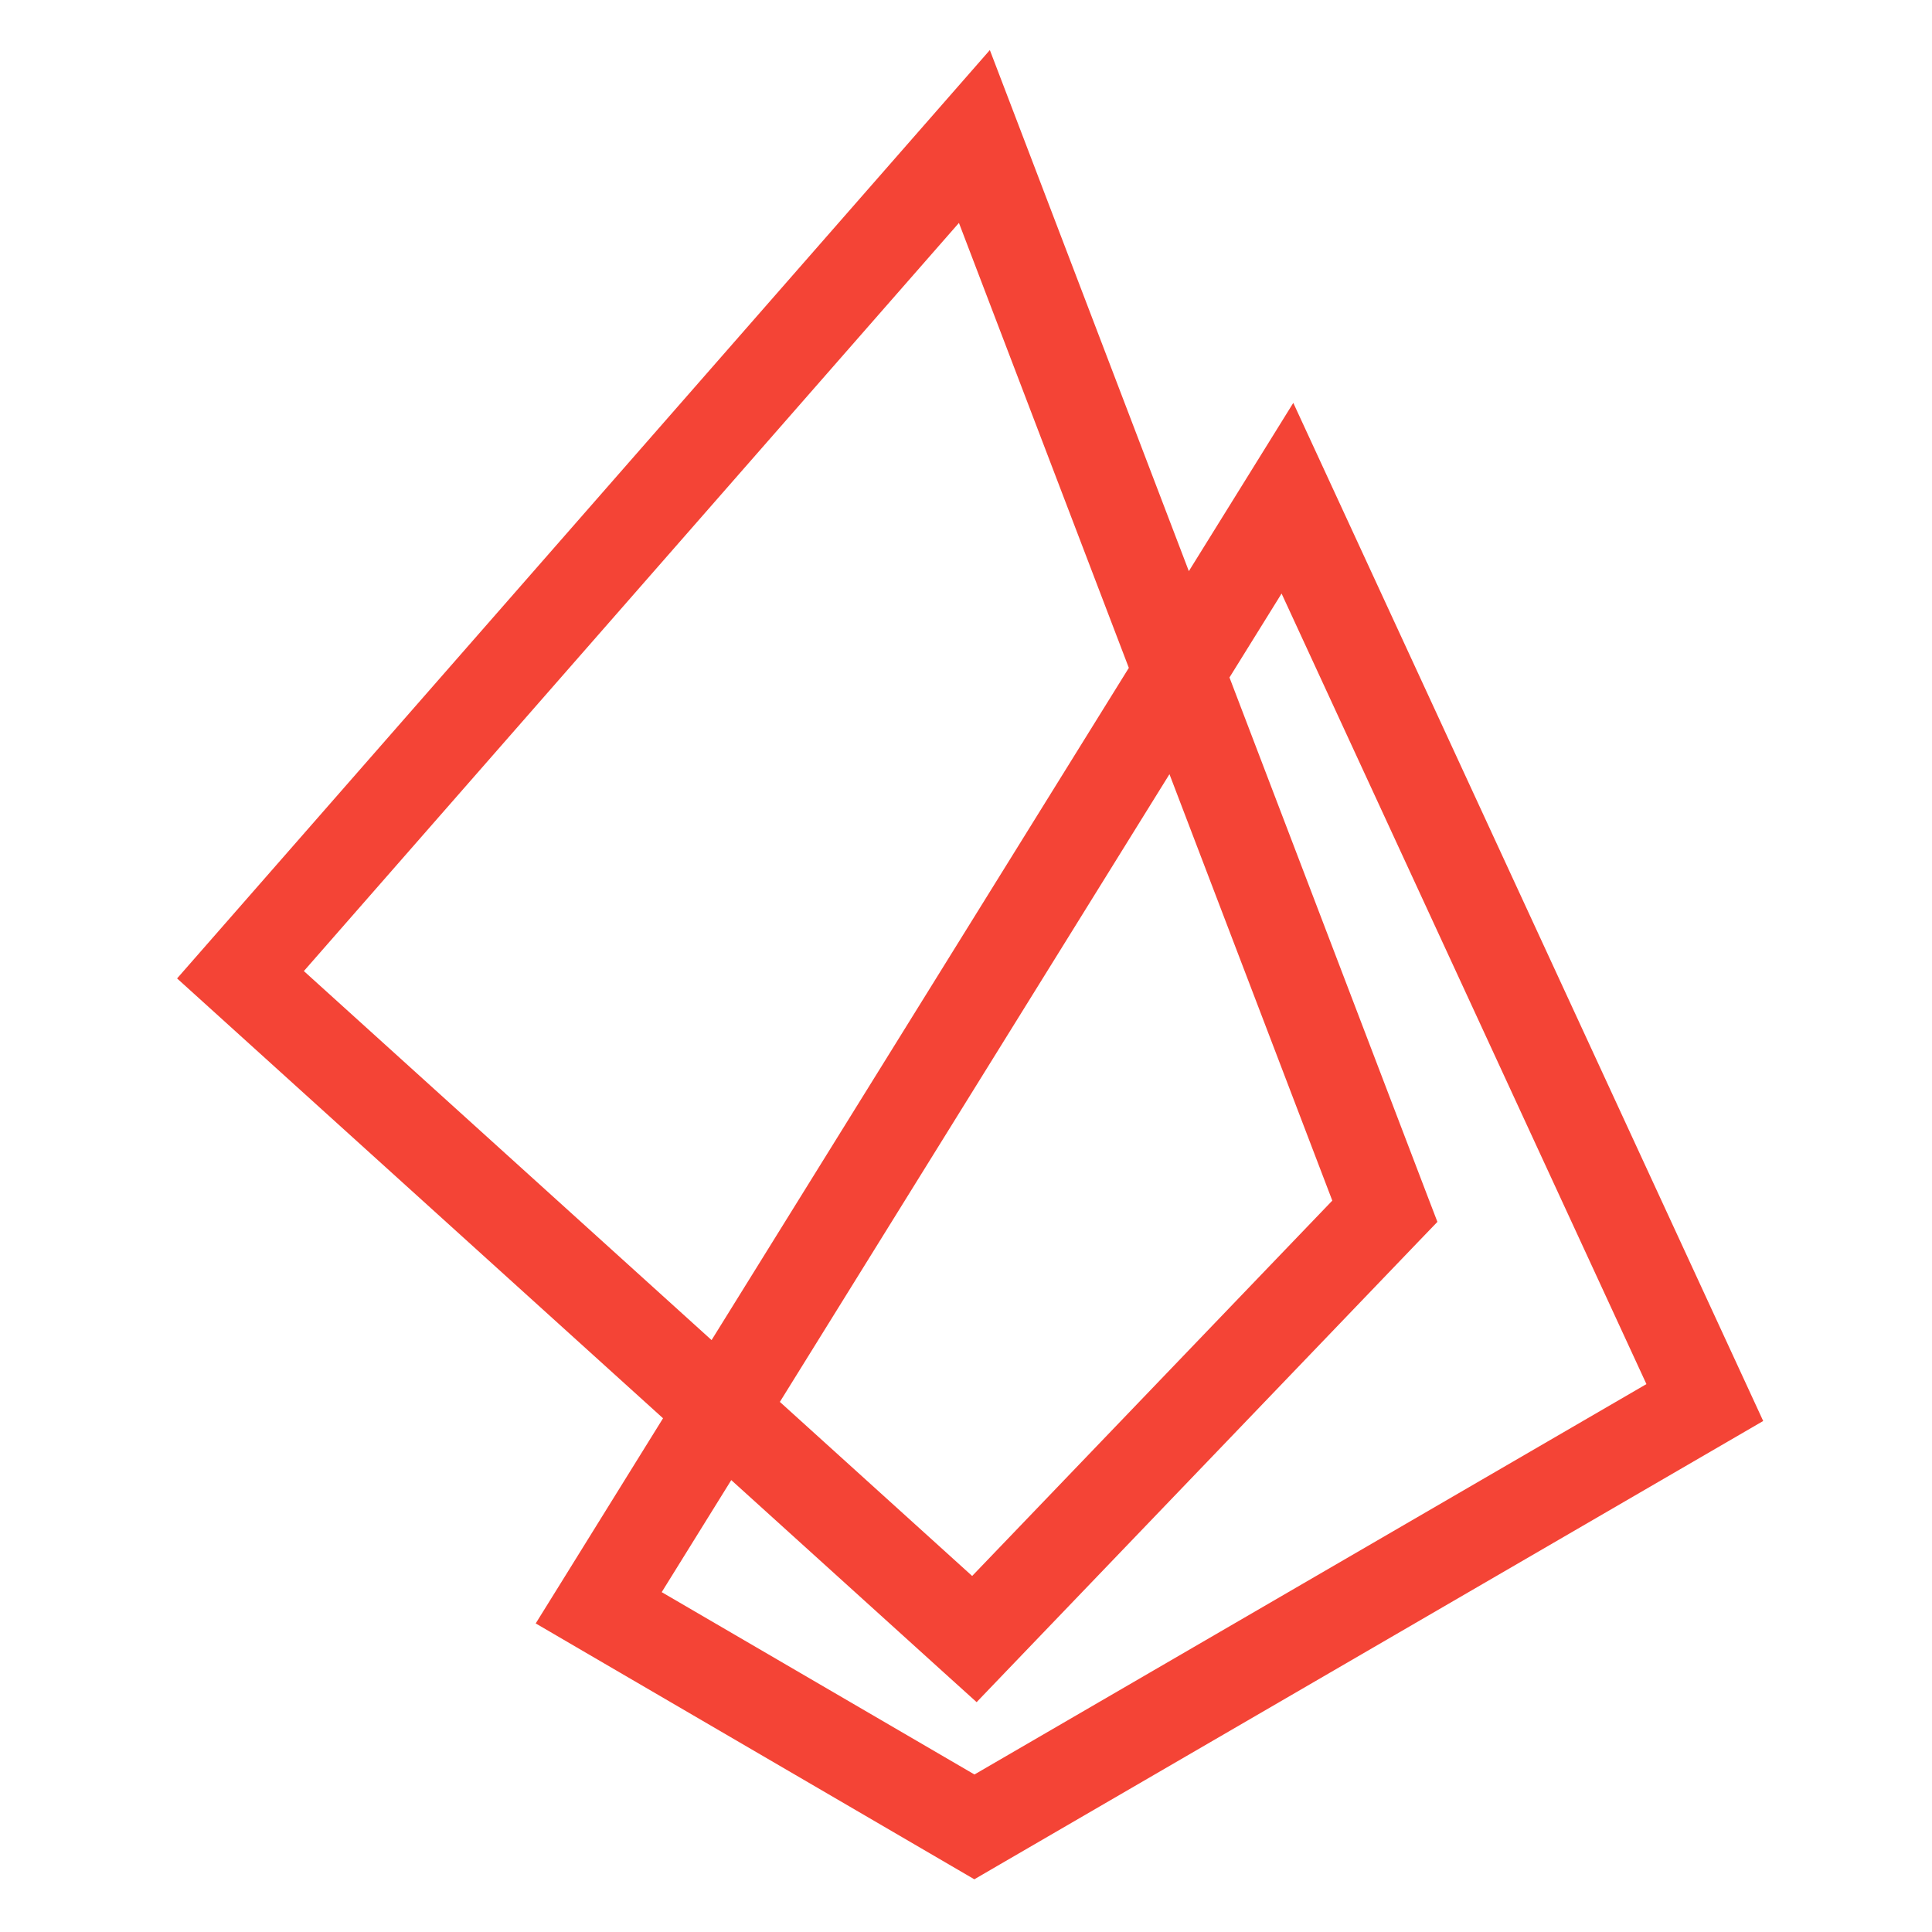 <svg width="32" height="32" fill="none" xmlns="http://www.w3.org/2000/svg"><path fill-rule="evenodd" clip-rule="evenodd" d="M16.84 1.993 16.395.829l-.82.937L3.419 15.651l-.486.555.547.495 7.502 6.79-1.702 2.743-.407.655.666.389 6.222 3.629.377.22.378-.22 12.098-7.028.59-.343-.286-.62-6.913-14.978-.584-1.265-.734 1.183-.996 1.604-2.851-7.467Zm1.857 9.069-2.814-7.37-10.85 12.392 6.753 6.112 6.911-11.134Zm-5.78 12.158 6.453-10.397 2.697 7.063-5.965 6.217-3.186-2.884Zm-.805 1.295 3.524 3.19.54.488.504-.526 6.798-7.086.33-.343-.17-.443-3.274-8.574.863-1.39 6.043 13.094-11.13 6.466-5.18-3.02 1.152-1.856Z" fill="#F44436"/></svg>